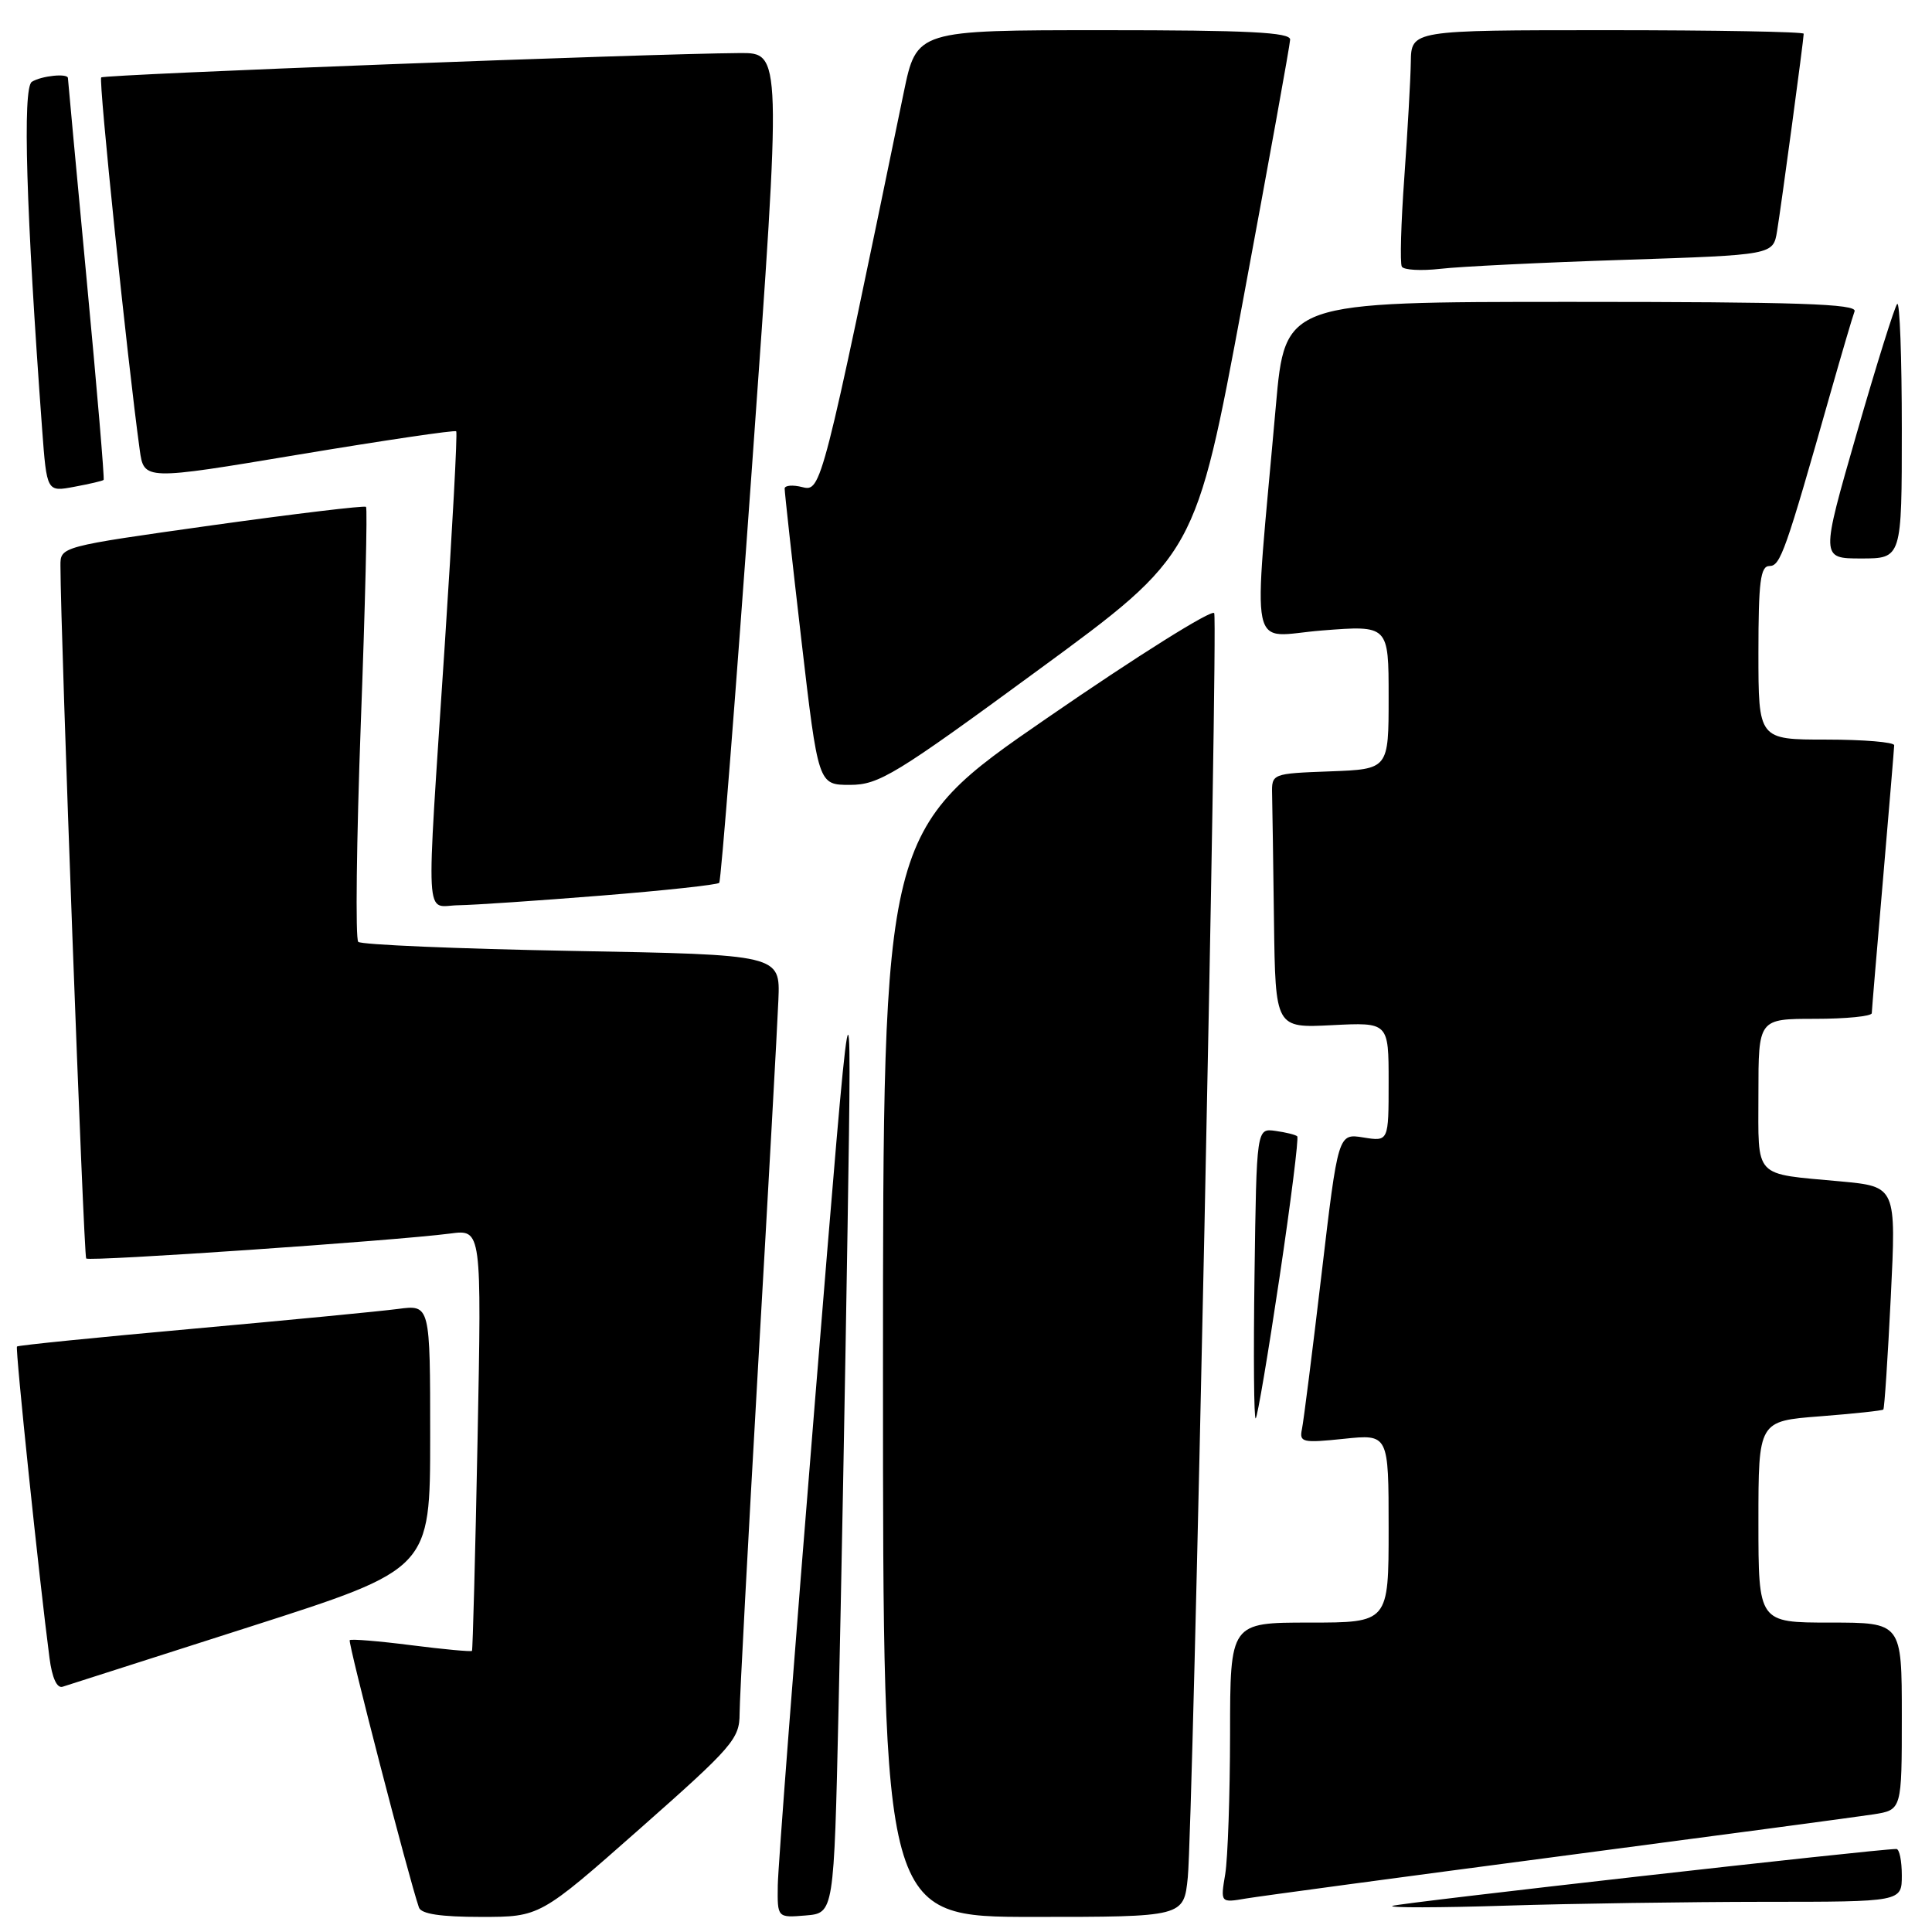 <?xml version="1.0" encoding="UTF-8" standalone="no"?>
<!DOCTYPE svg PUBLIC "-//W3C//DTD SVG 1.1//EN" "http://www.w3.org/Graphics/SVG/1.1/DTD/svg11.dtd" >
<svg xmlns="http://www.w3.org/2000/svg" xmlns:xlink="http://www.w3.org/1999/xlink" version="1.1" viewBox="0 0 256 256">
 <g >
 <path fill="currentColor"
d=" M 84.78 242.32 C 97.09 231.45 98.00 230.40 98.00 227.07 C 98.00 225.11 99.11 204.38 100.45 181.00 C 101.80 157.62 103.01 135.80 103.14 132.50 C 103.39 126.50 103.39 126.50 75.78 126.00 C 60.59 125.72 47.85 125.18 47.47 124.80 C 47.08 124.41 47.24 111.37 47.81 95.81 C 48.39 80.26 48.70 67.36 48.50 67.16 C 48.30 66.97 39.11 68.07 28.07 69.61 C 8.00 72.43 8.00 72.43 8.01 74.96 C 8.03 84.21 11.09 166.43 11.42 166.76 C 11.85 167.18 52.30 164.41 59.66 163.45 C 63.82 162.90 63.82 162.90 63.28 190.70 C 62.98 205.99 62.64 218.61 62.54 218.75 C 62.43 218.88 58.81 218.55 54.50 218.00 C 50.19 217.45 46.52 217.15 46.34 217.33 C 46.07 217.59 54.15 248.81 55.51 252.75 C 55.80 253.61 58.39 254.00 63.74 254.00 C 71.55 254.00 71.55 254.00 84.78 242.32 Z  M 111.11 226.50 C 111.45 211.65 111.99 182.85 112.31 162.50 C 112.89 125.50 112.89 125.50 108.00 185.50 C 105.31 218.50 103.09 247.44 103.06 249.81 C 103.00 254.12 103.00 254.12 106.75 253.81 C 110.50 253.50 110.50 253.50 111.11 226.50 Z  M 157.39 248.75 C 158.07 241.94 161.41 82.69 160.89 81.25 C 160.68 80.65 150.71 86.89 138.75 95.14 C 117.00 110.12 117.00 110.12 117.00 182.06 C 117.00 254.00 117.00 254.00 136.93 254.00 C 156.86 254.00 156.86 254.00 157.39 248.75 Z  M 233.75 252.00 C 252.00 252.00 252.00 252.00 252.00 248.50 C 252.00 246.57 251.68 245.00 251.28 245.00 C 248.69 245.00 185.30 252.16 184.50 252.54 C 183.95 252.80 190.70 252.79 199.50 252.51 C 208.30 252.23 223.71 252.01 233.75 252.00 Z  M 206.50 245.99 C 227.40 243.24 246.19 240.73 248.25 240.41 C 252.00 239.82 252.00 239.82 252.00 227.41 C 252.00 215.00 252.00 215.00 242.50 215.00 C 233.00 215.00 233.00 215.00 233.00 201.65 C 233.00 188.30 233.00 188.30 241.15 187.67 C 245.63 187.32 249.41 186.92 249.55 186.77 C 249.70 186.62 250.14 179.91 250.54 171.86 C 251.26 157.23 251.26 157.23 243.88 156.54 C 232.20 155.46 233.00 156.31 233.00 144.93 C 233.00 135.00 233.00 135.00 240.50 135.00 C 244.62 135.00 248.01 134.66 248.02 134.25 C 248.03 133.84 248.70 125.85 249.51 116.50 C 250.31 107.15 250.98 99.16 250.99 98.75 C 250.99 98.34 246.95 98.00 242.00 98.00 C 233.00 98.00 233.00 98.00 233.00 86.50 C 233.00 77.09 233.27 75.00 234.46 75.00 C 235.92 75.00 236.57 73.14 242.57 52.00 C 244.06 46.77 245.48 41.94 245.74 41.25 C 246.11 40.26 238.20 40.00 208.24 40.00 C 170.28 40.00 170.28 40.00 169.06 53.75 C 166.03 87.98 165.27 84.31 175.20 83.54 C 184.00 82.85 184.00 82.85 184.00 92.38 C 184.00 101.92 184.00 101.92 176.25 102.21 C 168.52 102.50 168.50 102.51 168.56 105.25 C 168.60 106.76 168.71 114.35 168.81 122.11 C 169.00 136.22 169.00 136.22 176.50 135.84 C 184.00 135.46 184.00 135.46 184.00 143.36 C 184.00 151.26 184.00 151.26 180.65 150.72 C 177.31 150.18 177.31 150.18 175.11 168.84 C 173.90 179.10 172.73 188.35 172.51 189.39 C 172.15 191.12 172.60 191.22 178.06 190.65 C 184.00 190.03 184.00 190.03 184.00 202.52 C 184.00 215.00 184.00 215.00 173.50 215.00 C 163.00 215.00 163.00 215.00 162.99 229.75 C 162.98 237.86 162.69 246.22 162.35 248.32 C 161.71 252.14 161.71 252.14 165.11 251.56 C 166.97 251.25 185.60 248.74 206.50 245.99 Z  M 33.25 215.51 C 57.00 207.90 57.00 207.90 57.00 190.39 C 57.00 172.88 57.00 172.88 52.75 173.44 C 50.41 173.75 38.16 174.93 25.52 176.07 C 12.87 177.21 2.40 178.26 2.25 178.42 C 2.00 178.67 5.20 209.34 6.56 219.70 C 6.90 222.33 7.55 223.75 8.30 223.50 C 8.96 223.29 20.19 219.69 33.25 215.51 Z  M 169.55 169.22 C 171.05 159.17 172.10 150.78 171.89 150.57 C 171.68 150.36 170.38 150.04 169.00 149.85 C 166.50 149.50 166.50 149.50 166.23 168.94 C 166.08 179.63 166.15 188.18 166.39 187.94 C 166.63 187.70 168.05 179.28 169.55 169.22 Z  M 79.69 118.67 C 88.04 118.00 95.07 117.24 95.30 116.98 C 95.54 116.71 97.50 91.86 99.65 61.75 C 103.57 7.00 103.57 7.00 98.04 7.03 C 85.92 7.11 13.81 9.86 13.41 10.26 C 13.04 10.63 16.87 47.66 18.51 59.58 C 19.07 63.66 19.07 63.66 39.60 60.23 C 50.90 58.35 60.28 56.96 60.45 57.15 C 60.63 57.34 59.94 70.10 58.93 85.50 C 56.43 123.62 56.24 120.01 60.75 119.95 C 62.81 119.92 71.34 119.34 79.69 118.67 Z  M 137.62 88.75 C 158.43 73.50 158.43 73.50 164.67 40.00 C 168.10 21.57 170.93 5.94 170.95 5.25 C 170.99 4.28 165.40 4.00 146.23 4.00 C 121.46 4.00 121.46 4.00 119.75 12.25 C 108.93 64.69 108.81 65.17 106.33 64.55 C 105.05 64.22 103.99 64.31 103.97 64.73 C 103.96 65.15 104.95 74.16 106.18 84.75 C 108.42 104.00 108.42 104.00 112.62 104.00 C 116.46 104.00 118.60 102.70 137.62 88.75 Z  M 252.00 56.83 C 252.00 47.39 251.73 39.94 251.39 40.27 C 251.06 40.61 248.64 48.33 246.02 57.44 C 241.25 74.00 241.25 74.00 246.62 74.00 C 252.00 74.00 252.00 74.00 252.00 56.83 Z  M 13.73 63.59 C 13.86 63.47 12.85 51.52 11.48 37.03 C 10.12 22.55 9.00 10.54 9.00 10.35 C 9.00 9.68 5.49 10.04 4.22 10.84 C 2.97 11.64 3.46 27.99 5.58 56.84 C 6.20 65.19 6.20 65.19 9.85 64.50 C 11.86 64.13 13.61 63.72 13.73 63.59 Z  M 215.23 34.43 C 234.95 33.78 234.95 33.78 235.47 30.64 C 236.03 27.25 239.00 5.23 239.00 4.47 C 239.00 4.21 227.30 4.00 213.00 4.00 C 187.00 4.00 187.00 4.00 186.94 8.25 C 186.90 10.59 186.51 17.45 186.08 23.50 C 185.64 29.55 185.49 34.87 185.75 35.33 C 186.00 35.78 188.30 35.91 190.86 35.62 C 193.41 35.32 204.38 34.78 215.23 34.43 Z "/>
</g>
</svg>